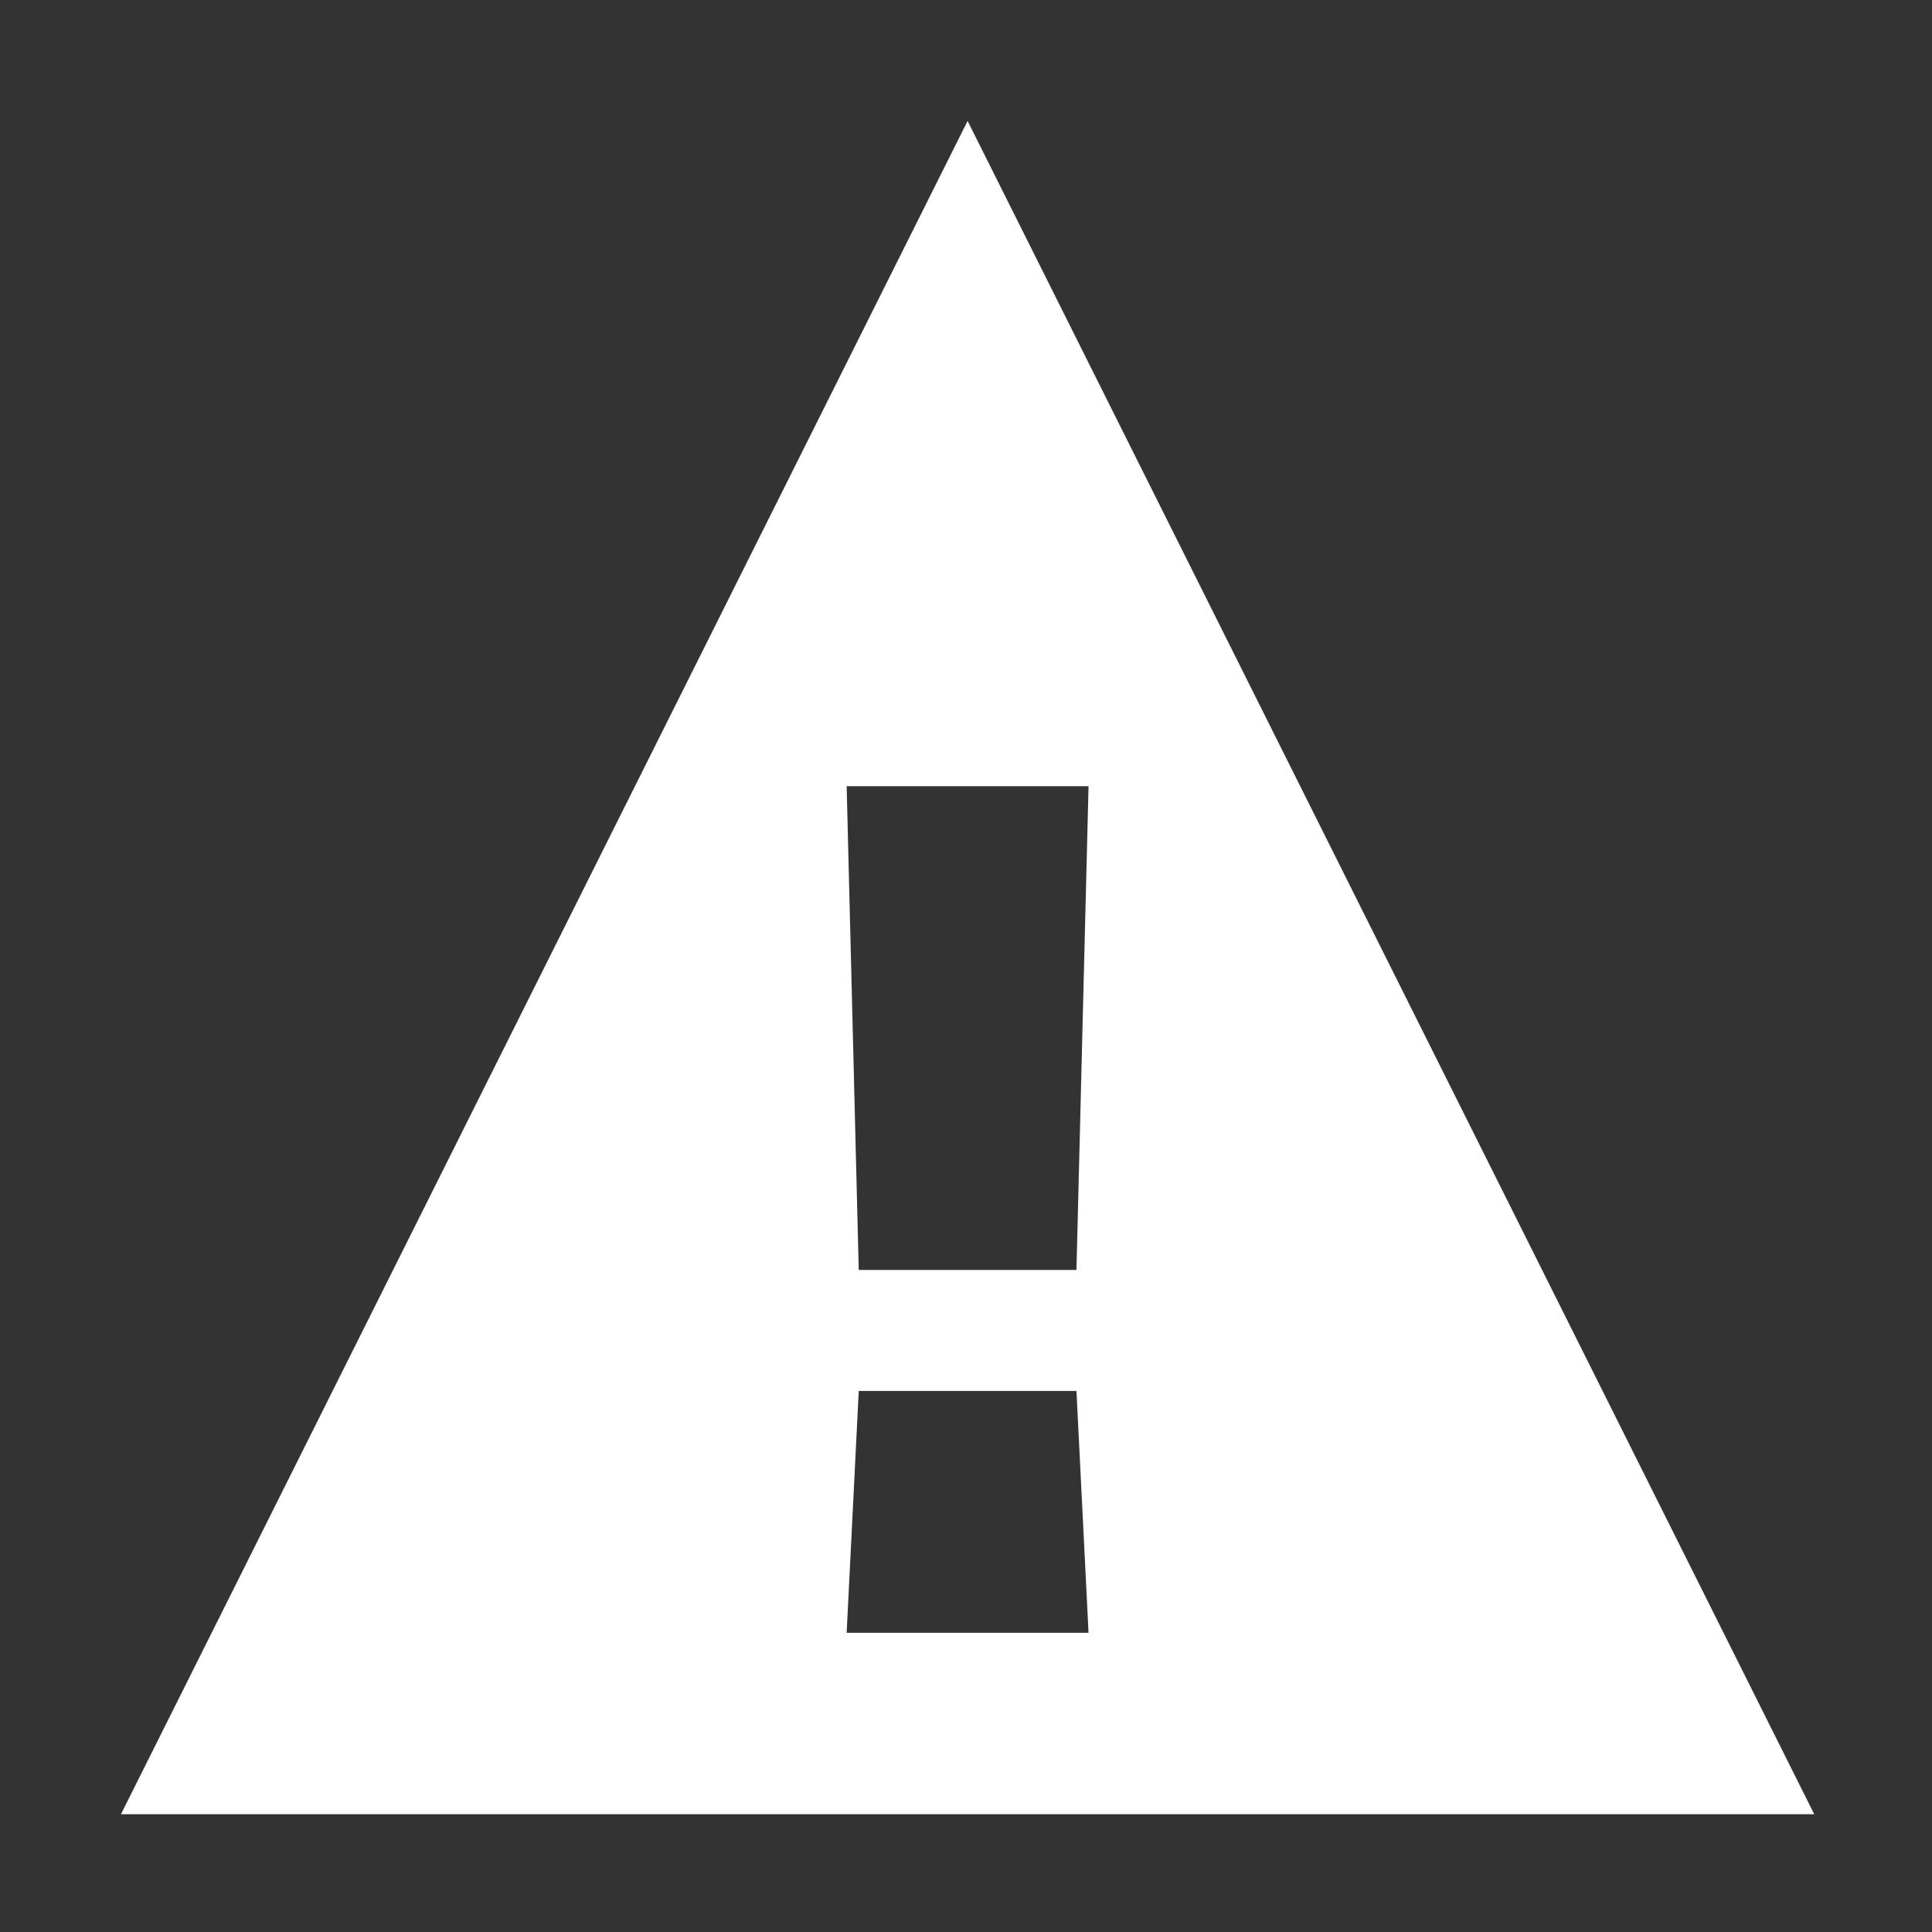 <?xml version="1.0" encoding="UTF-8" standalone="no"?>
<svg
   xmlns:dc="http://purl.org/dc/elements/1.1/"
   xmlns:cc="http://creativecommons.org/ns#"
   xmlns:rdf="http://www.w3.org/1999/02/22-rdf-syntax-ns#"
   xmlns:svg="http://www.w3.org/2000/svg"
   xmlns="http://www.w3.org/2000/svg"
   xmlns:sodipodi="http://sodipodi.sourceforge.net/DTD/sodipodi-0.dtd"
   xmlns:inkscape="http://www.inkscape.org/namespaces/inkscape"
   width="16"
   height="16"
   viewBox="0 0 4.233 4.233"
   version="1.1"
   id="svg8"
   sodipodi:docname="warning.svg"
   inkscape:version="0.92.3 (unknown)">
  <rect x="0" y="0" width="4.233" height="4.233" fill="#333333" stroke="none"/>
  <sodipodi:namedview
     pagecolor="#ffffff"
     bordercolor="#666666"
     borderopacity="1"
     objecttolerance="10"
     gridtolerance="10"
     guidetolerance="10"
     inkscape:pageopacity="0"
     inkscape:pageshadow="2"
     inkscape:window-width="2495"
     inkscape:window-height="1416"
     id="namedview135"
     showgrid="true"
     inkscape:zoom="20.85965"
     inkscape:cx="17.743439"
     inkscape:cy="20.059944"
     inkscape:window-x="1985"
     inkscape:window-y="24"
     inkscape:window-maximized="1"
     inkscape:current-layer="svg8">
    <inkscape:grid
       type="xygrid"
       id="grid862" />
  </sodipodi:namedview>
  <defs
     id="defs2" />
  <path
     style="fill:#ffffff;fill-opacity:1;stroke-width:1"
     d="M 8,1 1,15 H 15 Z M 7,6.5 H 9 L 8.9,10.5 H 7.1 Z M 7.1,11.5 H 8.9 L 9,13.5 H 7 Z"
     transform="scale(0.265)"
     id="path860"
     inkscape:connector-curvature="0"
     sodipodi:nodetypes="cccccccccccccc" />
</svg>
